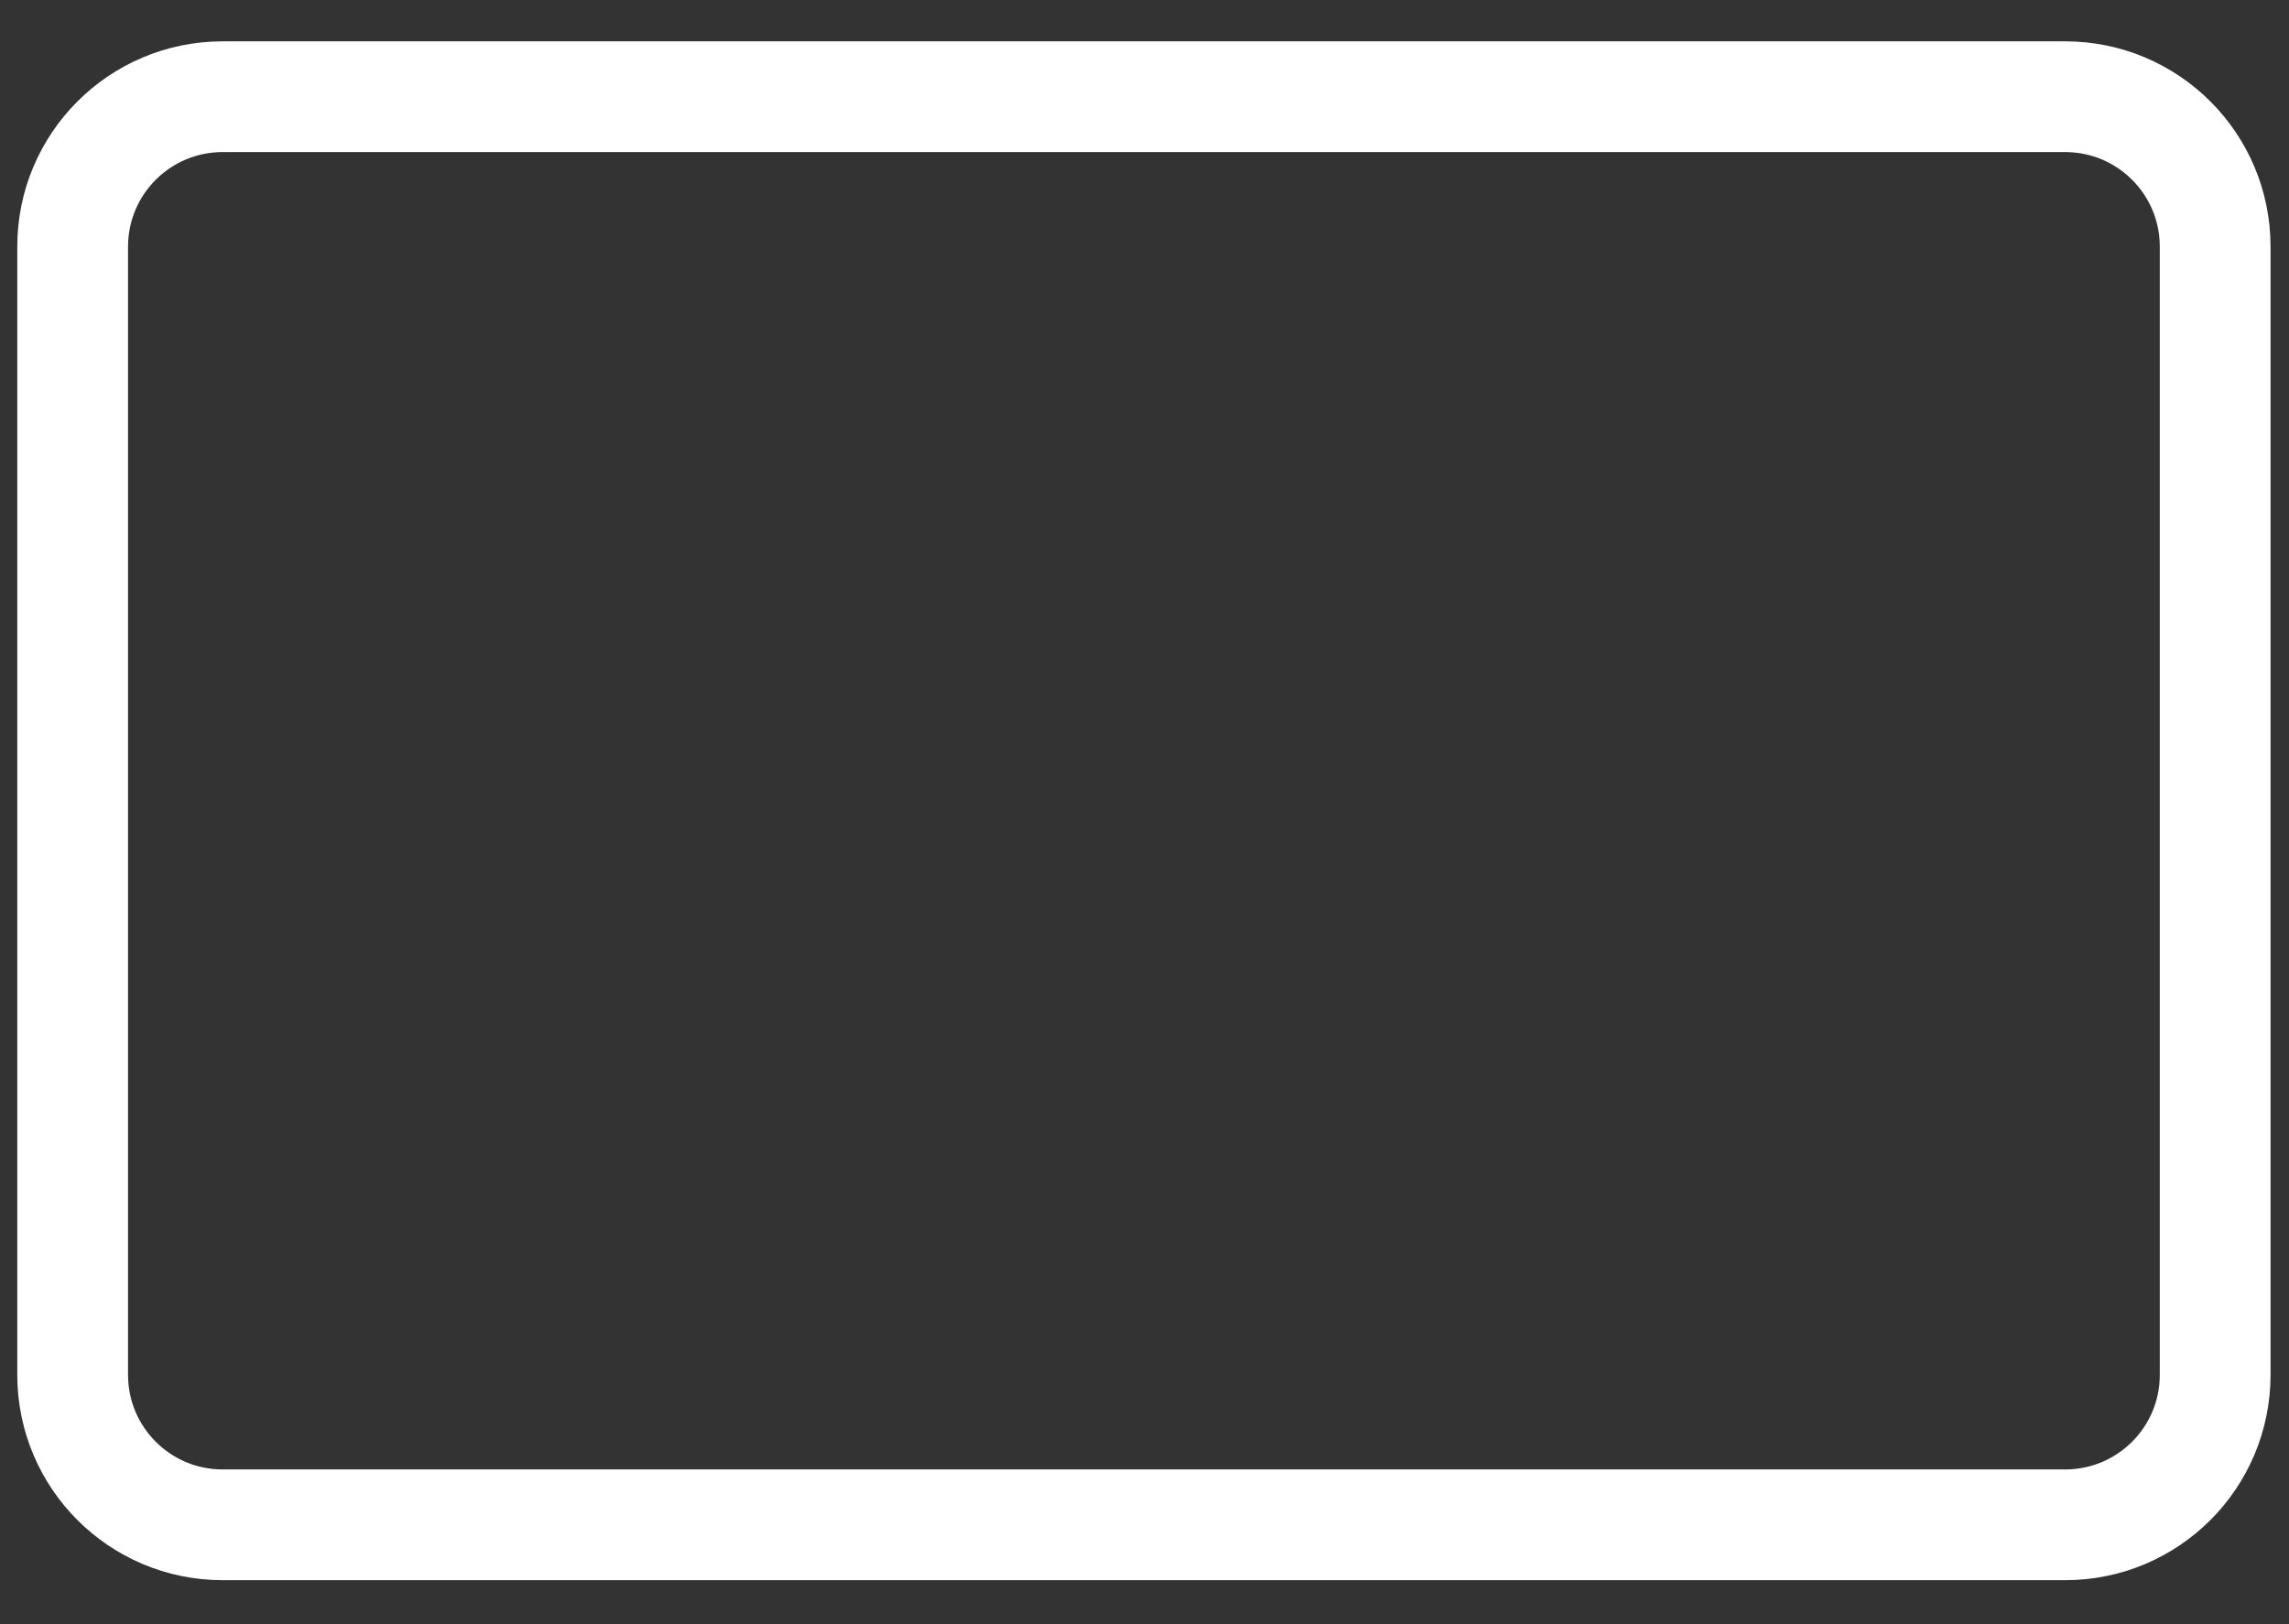 <svg width="31" height="22" viewBox="0 0 31 22" fill="none" xmlns="http://www.w3.org/2000/svg">
<rect x="0" y="0" width="31" height="22" fill="#333333" stroke="none"/>
<path d="M27.969 1.31H3.015C1.893 1.31 0.984 2.219 0.984 3.341V18.623C0.984 19.745 1.893 20.654 3.015 20.654H27.969C29.091 20.654 30 19.745 30 18.623V3.341C30 2.219 29.091 1.31 27.969 1.31Z" stroke="white" stroke-width="1.5" stroke-linecap="round" stroke-linejoin="round"/>
</svg>

